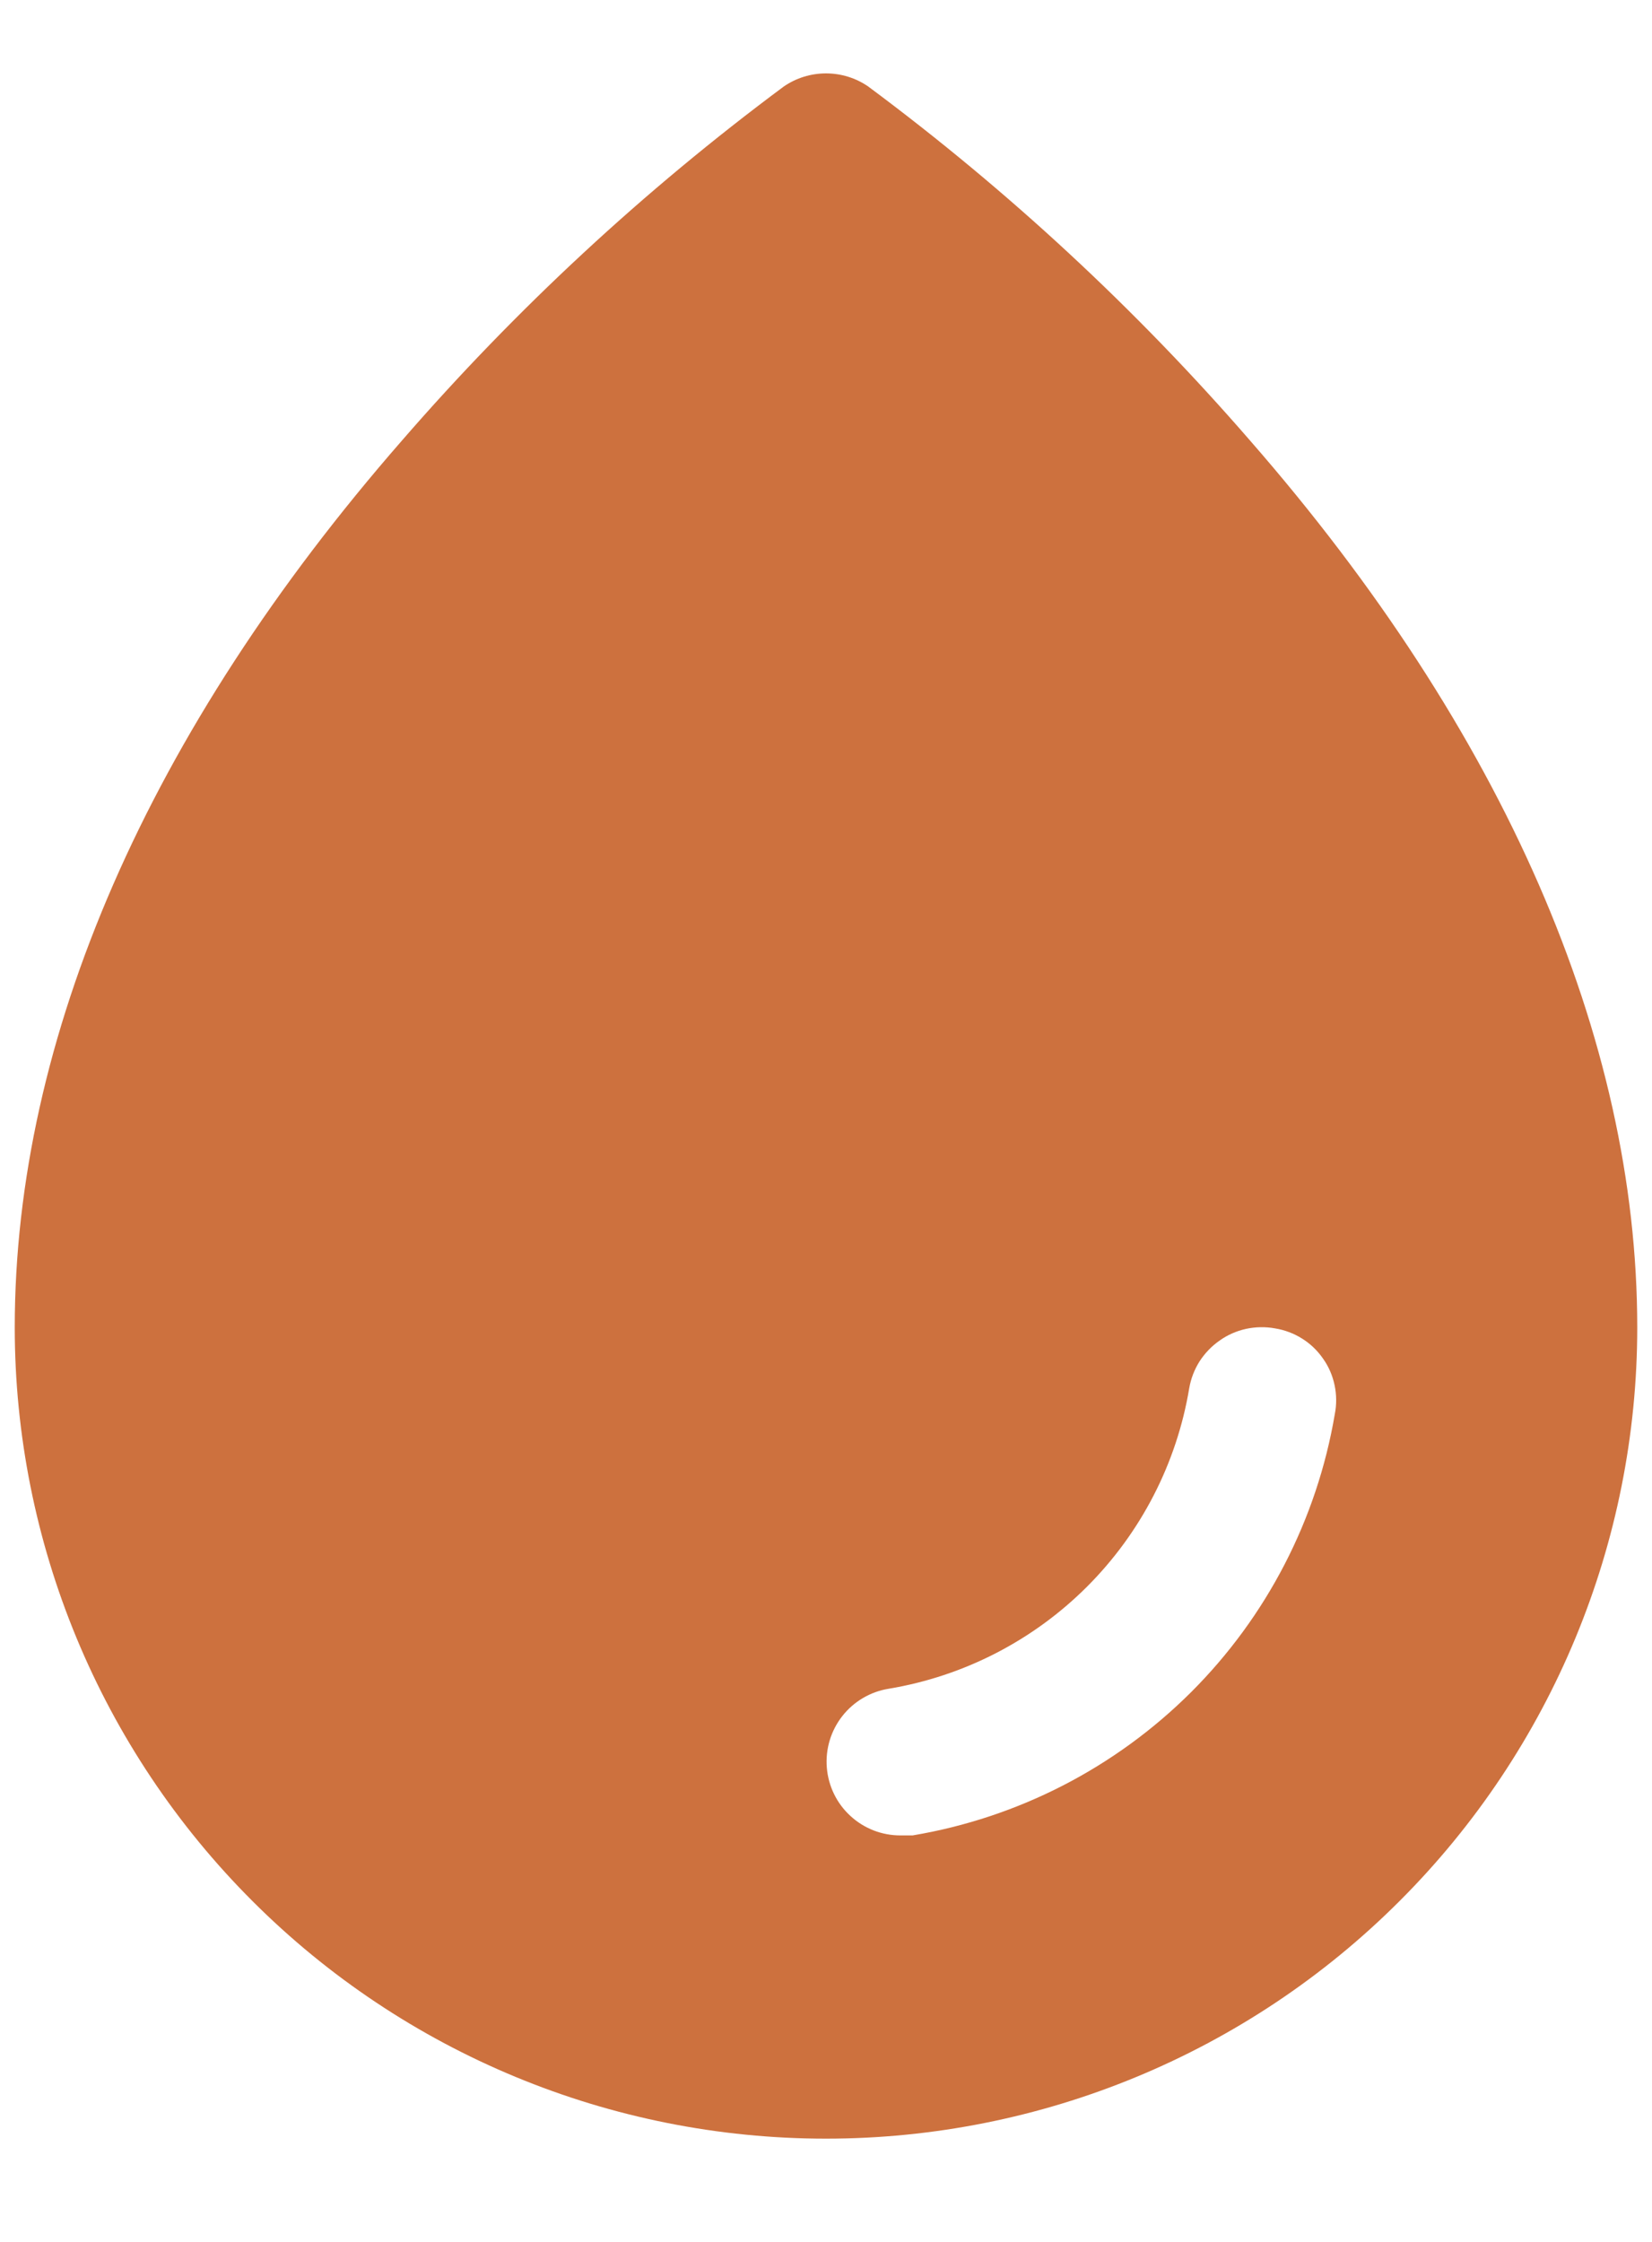 <svg width="14" height="19" viewBox="0 0 14 19" fill="none" xmlns="http://www.w3.org/2000/svg">
<path d="M10.594 3.734C9.628 2.62 8.543 1.614 7.359 0.734C7.254 0.661 7.128 0.622 7 0.622C6.872 0.622 6.746 0.661 6.641 0.734C5.457 1.614 4.372 2.62 3.406 3.734C1.258 6.195 0.125 8.797 0.125 11.25C0.125 13.073 0.849 14.822 2.139 16.111C3.428 17.401 5.177 18.125 7 18.125C8.823 18.125 10.572 17.401 11.861 16.111C13.151 14.822 13.875 13.073 13.875 11.25C13.875 8.797 12.742 6.195 10.594 3.734ZM11.312 11.984C11.161 12.877 10.735 13.701 10.094 14.341C9.452 14.981 8.628 15.405 7.734 15.555H7.633C7.475 15.556 7.323 15.497 7.207 15.39C7.091 15.284 7.02 15.138 7.007 14.981C6.994 14.824 7.041 14.668 7.138 14.544C7.235 14.42 7.376 14.337 7.531 14.312C8.168 14.206 8.756 13.903 9.212 13.447C9.669 12.99 9.972 12.402 10.078 11.766C10.092 11.684 10.122 11.607 10.166 11.537C10.211 11.468 10.268 11.408 10.336 11.361C10.403 11.313 10.479 11.28 10.56 11.262C10.64 11.245 10.724 11.243 10.805 11.258C10.886 11.271 10.964 11.3 11.034 11.344C11.105 11.388 11.165 11.446 11.212 11.514C11.26 11.581 11.293 11.658 11.31 11.739C11.327 11.82 11.328 11.903 11.312 11.984Z" fill="#CD713E"/>
</svg>
